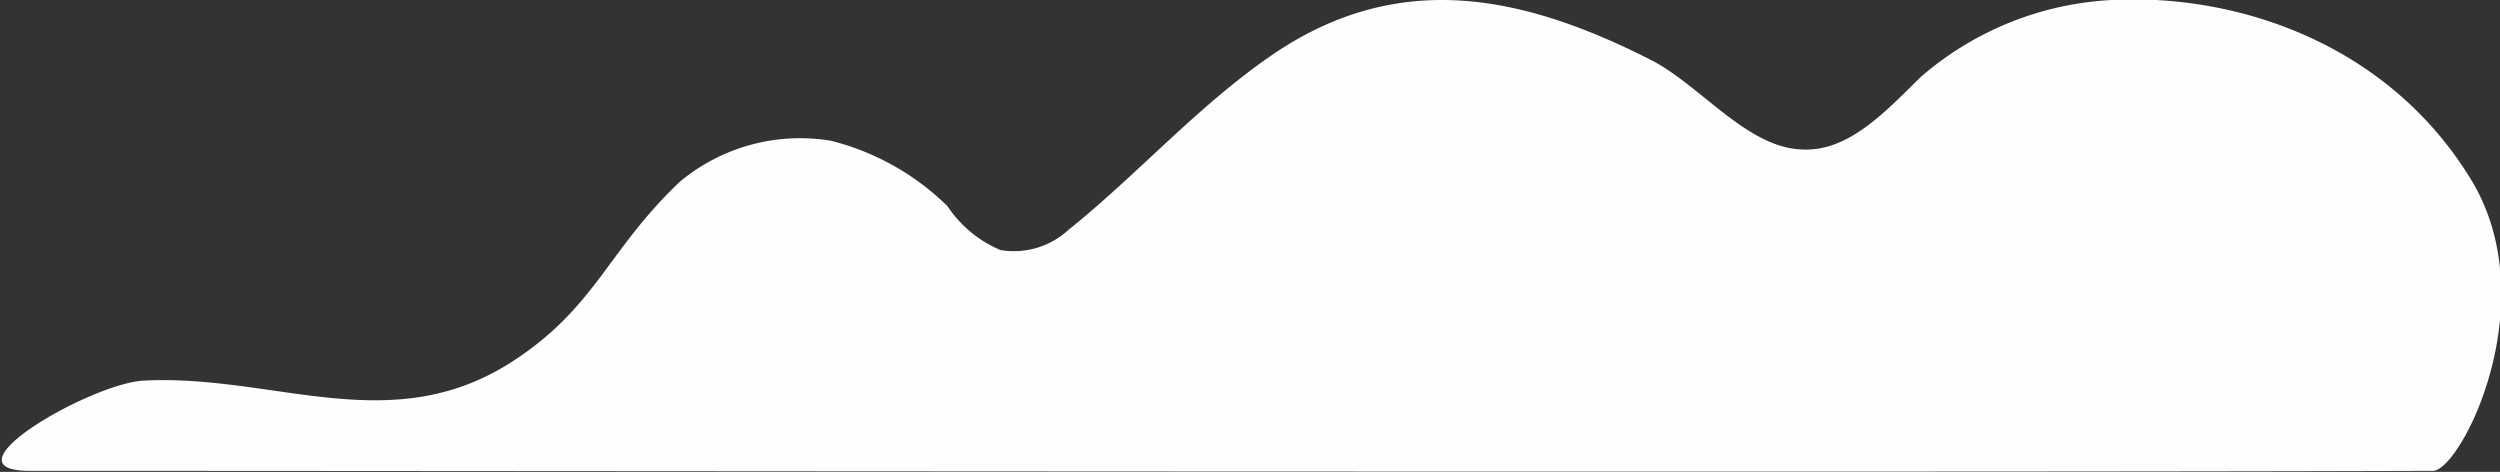 <svg xmlns="http://www.w3.org/2000/svg" viewBox="0 0 98.07 18.51"><rect x="0" y="0" width="98.07" height="18.51" fill="#333333" stroke="none"/><g id="Layer_2" data-name="Layer 2"><path d="M82.84 0a12.39 12.39 0 00-7.47 3C74 4.33 72.51 6 70.63 5.86c-2.14-.1-4-2.59-5.93-3.54-5-2.53-9.86-3.54-14.79-.17-2.92 2-5.28 4.69-8 6.87a3.16 3.16 0 01-2.66.79 4.65 4.65 0 01-2.08-1.72 10 10 0 00-4.58-2.57 7.38 7.38 0 00-5.9 1.59c-2.87 2.71-3.3 4.94-6.59 7.07-4.76 3.08-9.34.49-14.46.75-2.09.11-8 3.54-4.47 3.54 14.37 0 74.6.07 94.27 0 1.08 0 4.41-6.51 1.54-11.35C93.72 1.7 87.75-.26 82.84 0z" fill="#fffeff" id="レイヤー_1" data-name="レイヤー 1"/></g></svg>